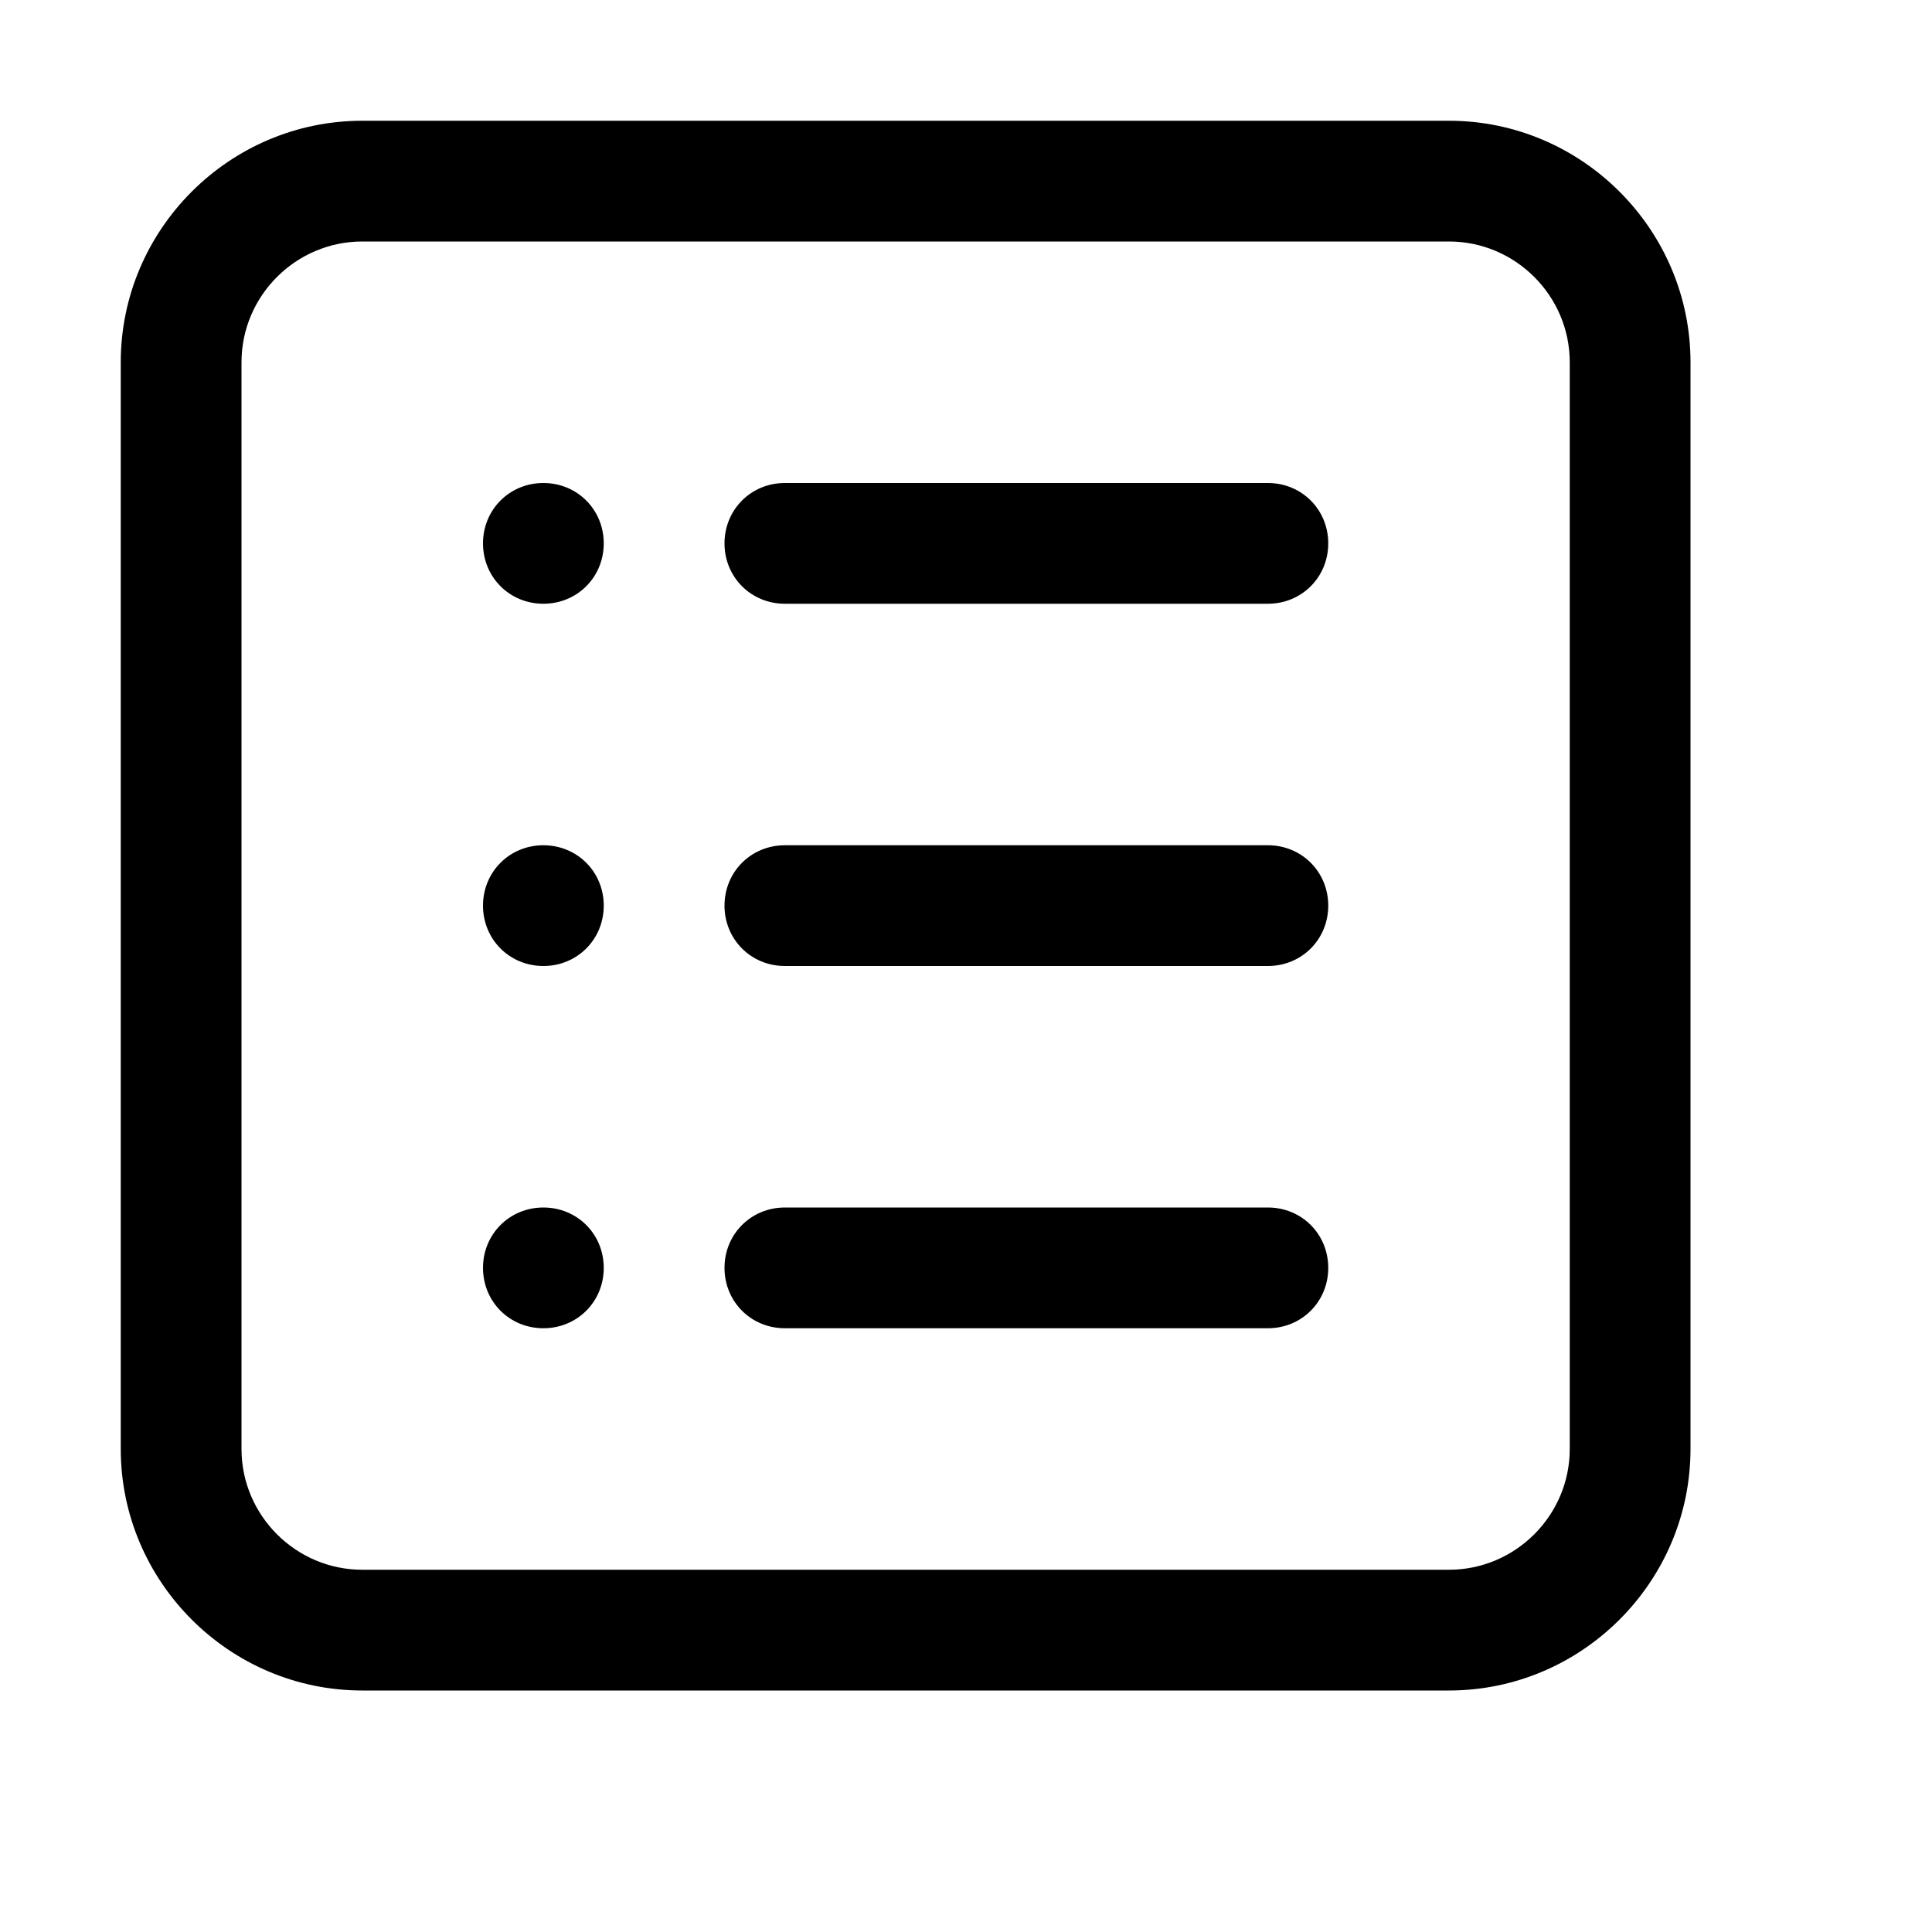 <?xml version="1.0" standalone="no"?><!DOCTYPE svg PUBLIC "-//W3C//DTD SVG 1.1//EN" "http://www.w3.org/Graphics/SVG/1.1/DTD/svg11.dtd"><svg t="1547436868879" class="icon" style="" viewBox="0 0 1024 1024" version="1.1" xmlns="http://www.w3.org/2000/svg" p-id="2637" xmlns:xlink="http://www.w3.org/1999/xlink" width="16" height="16"><defs><style type="text/css"></style></defs><path d="M288 640C270.08 640 256 654.08 256 672 256 689.92 270.08 704 288 704 305.92 704 320 689.92 320 672 320 654.08 305.92 640 288 640zM288 256C270.08 256 256 270.08 256 288 256 305.92 270.08 320 288 320 305.92 320 320 305.92 320 288 320 270.08 305.92 256 288 256zM288 448C270.08 448 256 462.08 256 480 256 497.92 270.08 512 288 512 305.92 512 320 497.92 320 480 320 462.08 305.92 448 288 448zM768 64 192 64C121.6 64 64 121.6 64 192l0 576c0 70.4 57.6 128 128 128l576 0c70.4 0 128-57.6 128-128L896 192C896 121.6 838.4 64 768 64zM832 768c0 35.2-28.8 64-64 64L192 832c-35.2 0-64-28.8-64-64L128 192c0-35.2 28.8-64 64-64l576 0c35.2 0 64 28.8 64 64L832 768zM672 256l-256 0C398.08 256 384 270.08 384 288 384 305.92 398.08 320 416 320l256 0C689.92 320 704 305.92 704 288 704 270.08 689.92 256 672 256zM672 448l-256 0C398.08 448 384 462.08 384 480 384 497.92 398.08 512 416 512l256 0C689.92 512 704 497.92 704 480 704 462.08 689.92 448 672 448zM672 640l-256 0C398.08 640 384 654.08 384 672 384 689.92 398.08 704 416 704l256 0c17.92 0 32-14.08 32-32C704 654.08 689.92 640 672 640z" p-id="2638"></path></svg>
